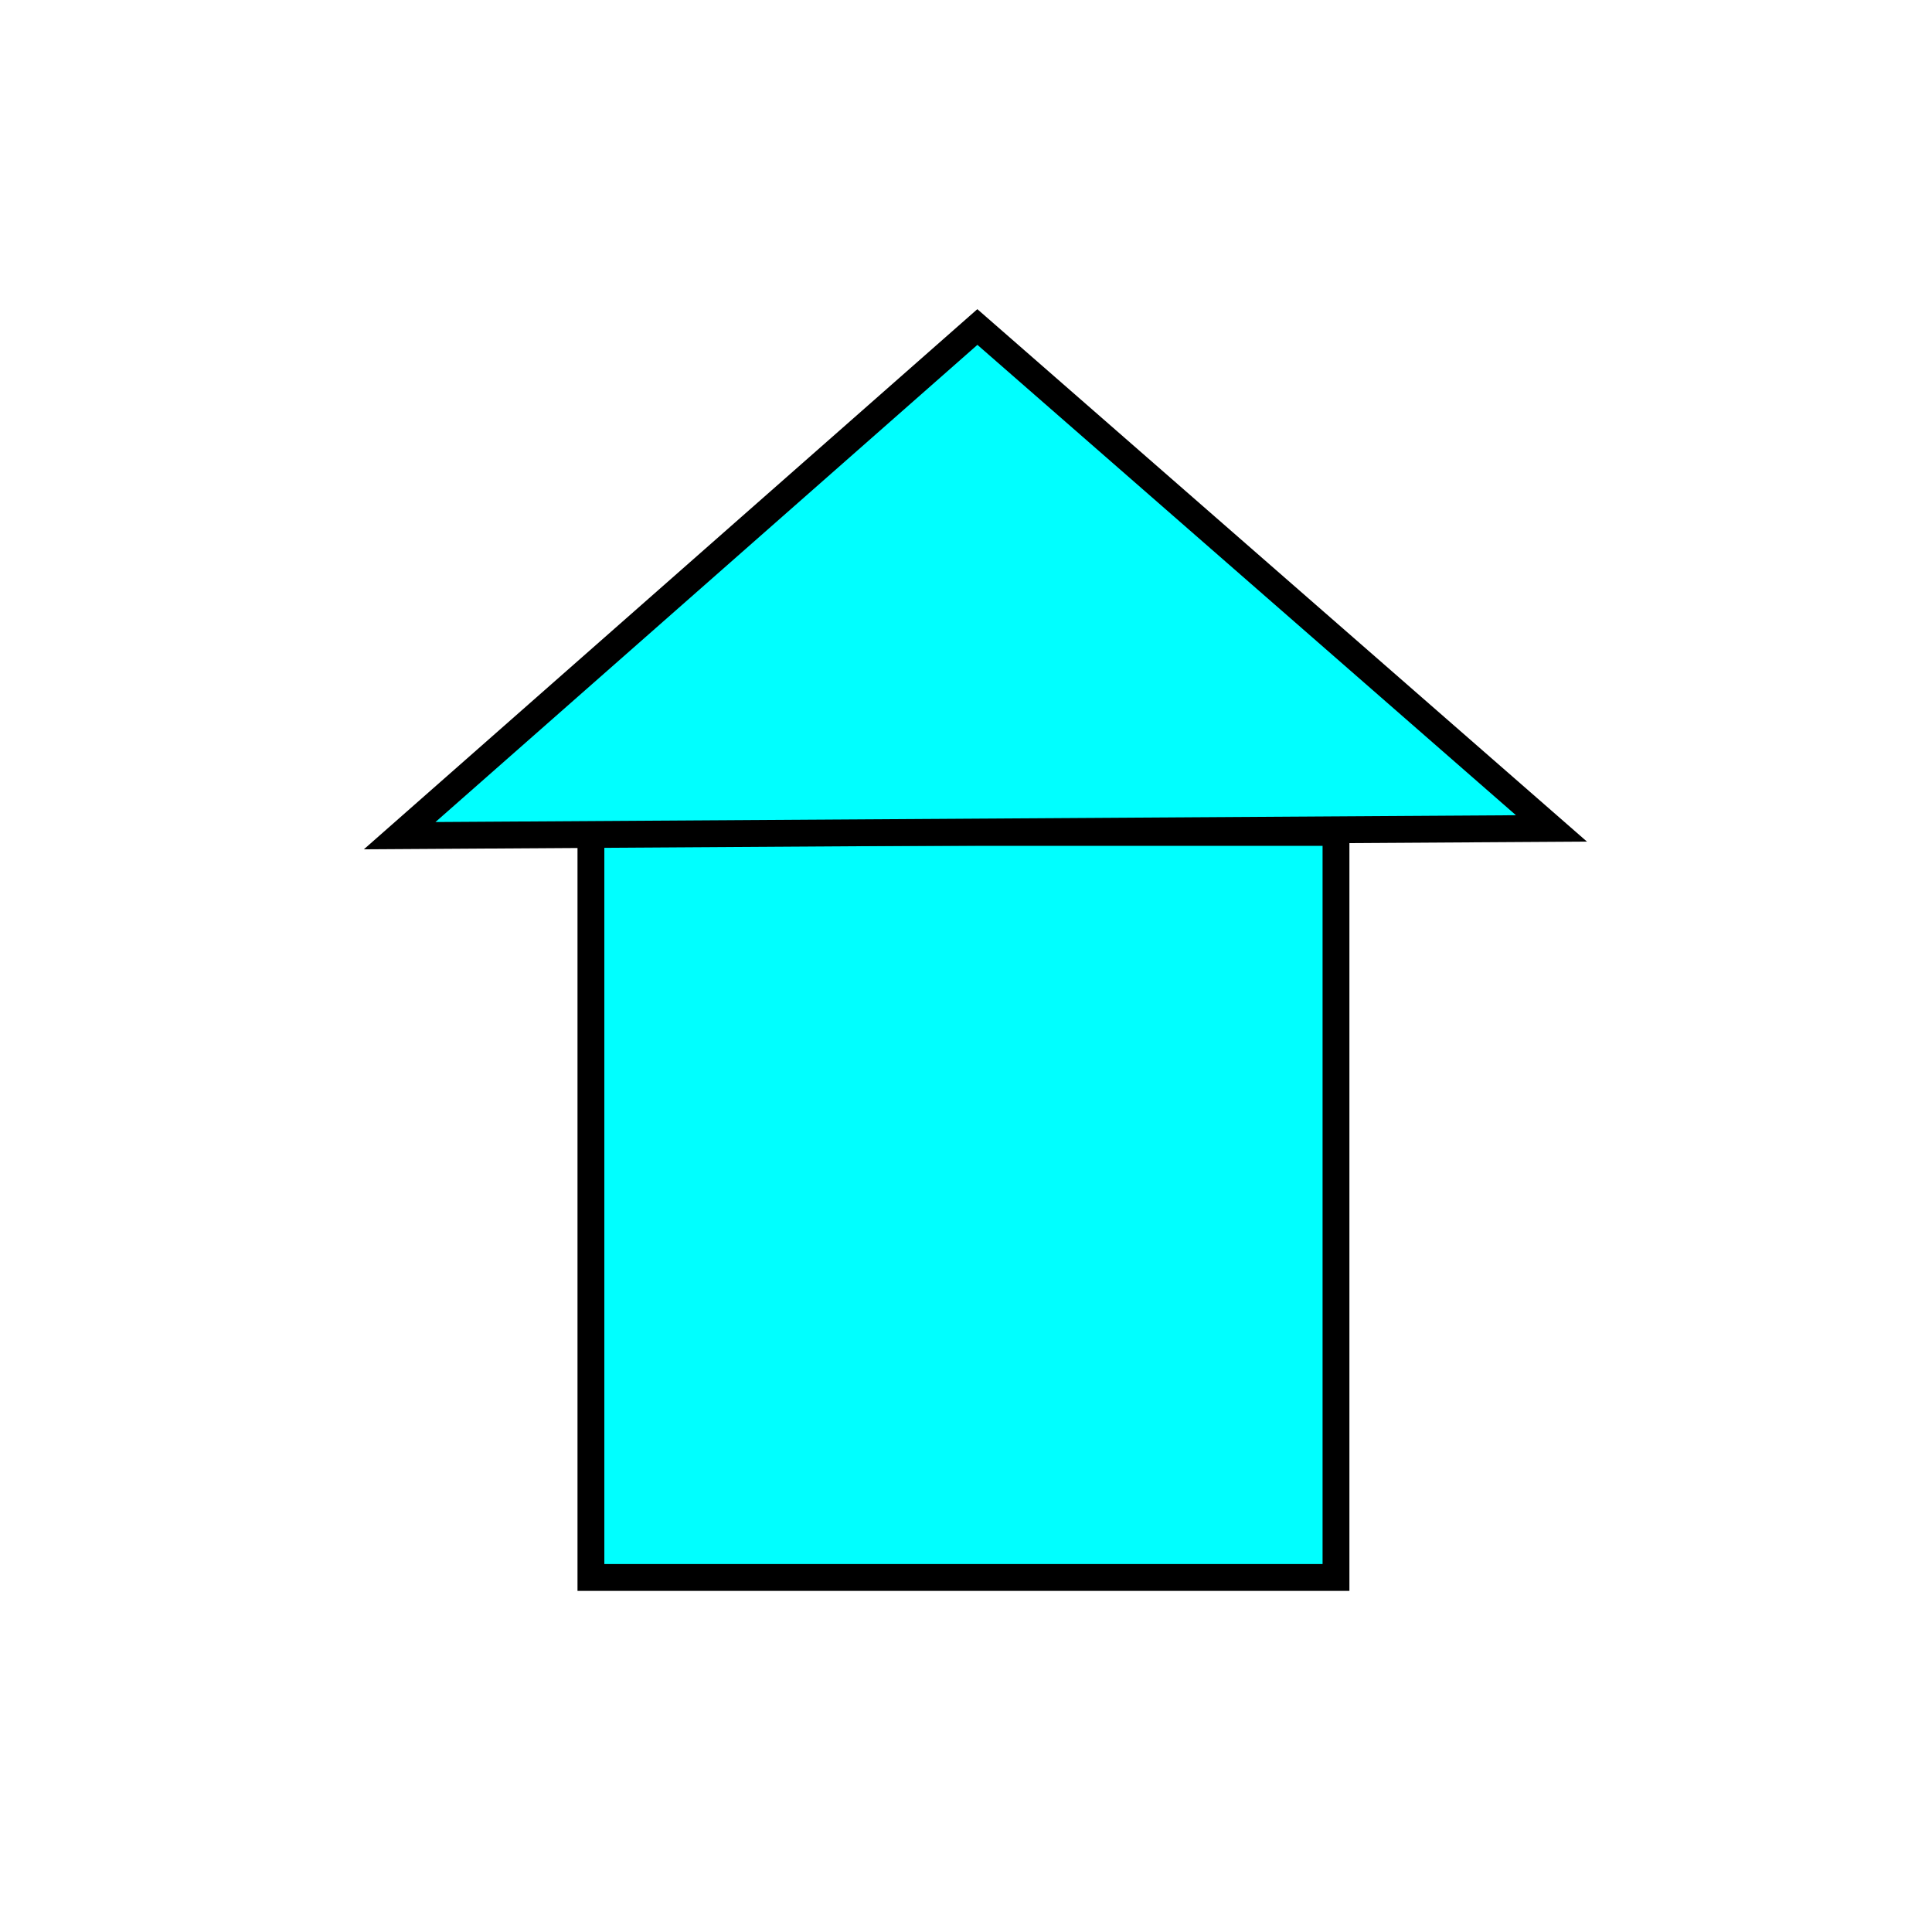 <?xml version="1.0" encoding="UTF-8" standalone="no"?>
<!-- Created with Inkscape (http://www.inkscape.org/) -->

<svg
   width="360"
   height="360"
   viewBox="0 0 95.25 95.25"
   version="1.1"
   id="svg5"
   xmlns="http://www.w3.org/2000/svg"
   xmlnssvg="http://www.w3.org/2000/svg">
  <defs
     id="defs2" />
  <g
     id="layer1">
    <rect
       style="fill:#00ffff;stroke:#000000;stroke-width:1.323;stroke-linecap:round;stroke-opacity:1;stroke-dasharray:none"
       id="rect286"
       width="36.733"
       height="36.733"
       x="29.133"
       y="41.039" />
    <path
       style="fill:#00ffff;fill-opacity:1;stroke:#000000;stroke-width:1.323;stroke-linecap:butt;stroke-linejoin:miter;stroke-dasharray:none;stroke-opacity:1"
       d="M 48.186,16.122 19.704,41.2 76.489,40.842 Z"
       id="path1080" />
  </g>
</svg>
